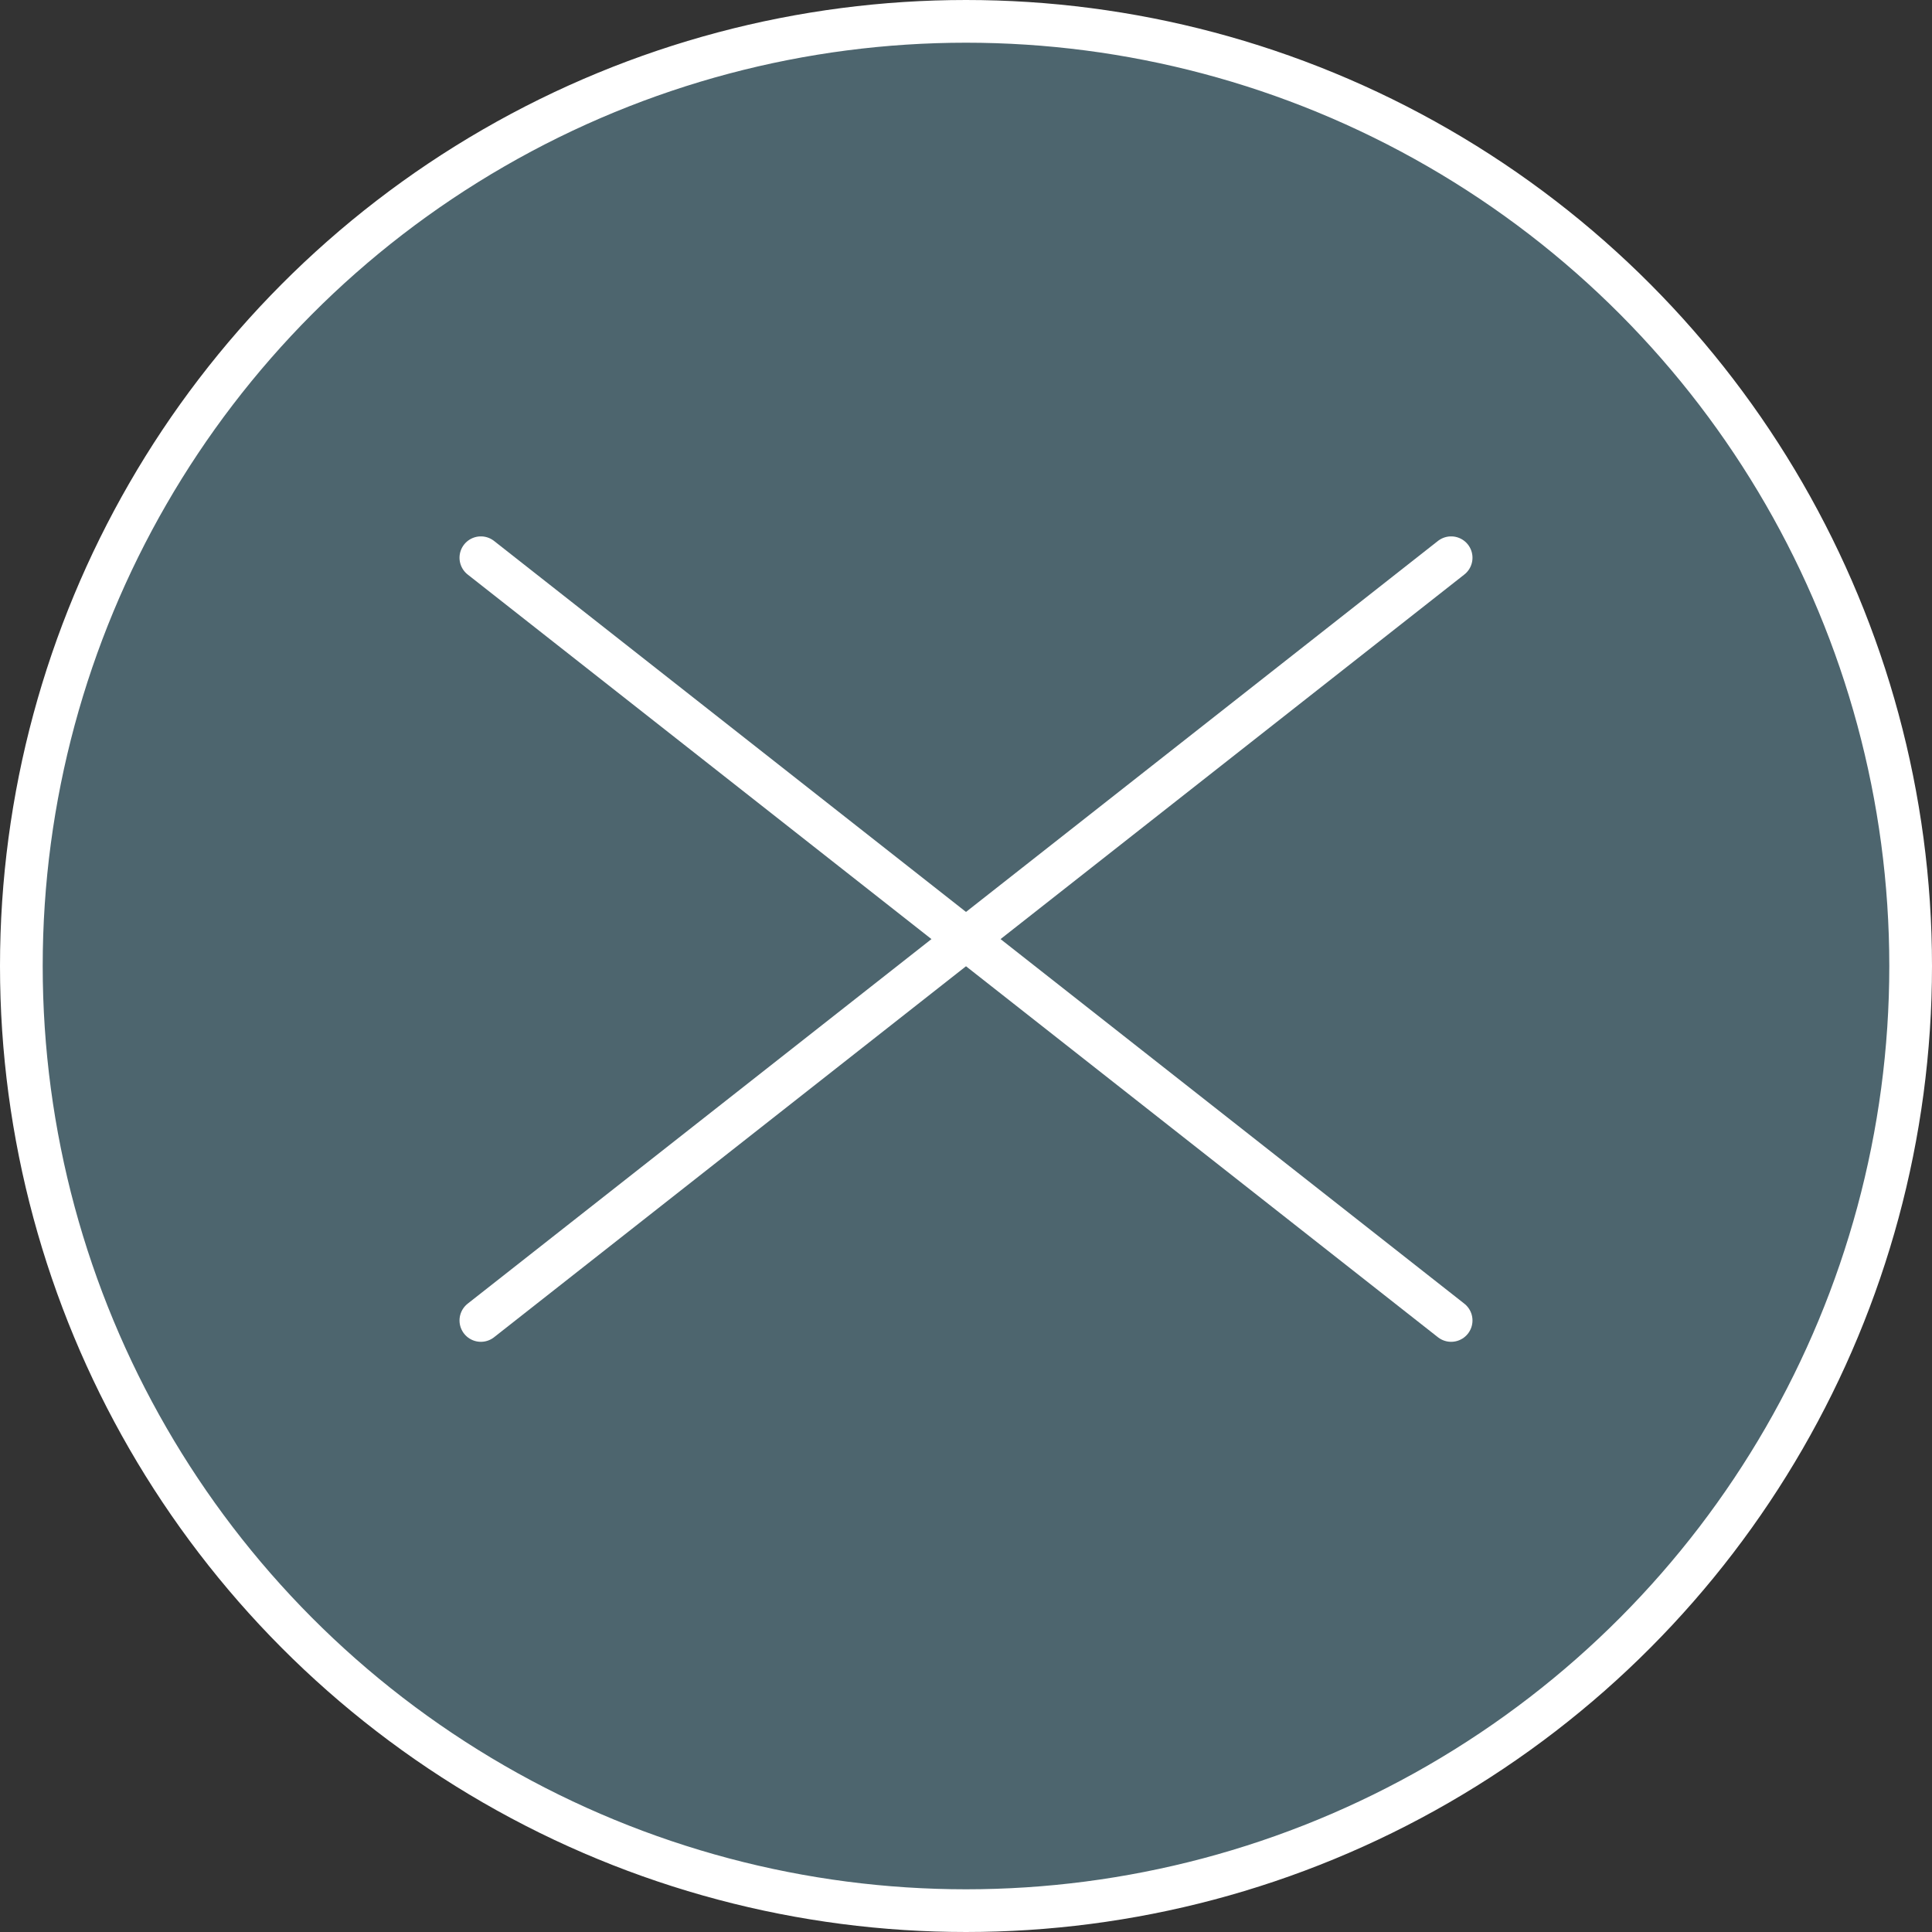 <?xml version="1.0" encoding="UTF-8"?>
<svg id="Layer_2" xmlns="http://www.w3.org/2000/svg" viewBox="0 0 45.24 45.24">
  <rect x="0" y="0" width="45.24" height="45.24" fill="#333333" stroke="none"/>
  <defs>
    <style>
      .cls-1 {
        fill: #4d656e;
      }

      .cls-1, .cls-2 {
        stroke: #fff;
        stroke-miterlimit: 10;
      }

      .cls-2 {
        fill: none;
        stroke-linecap: round;
      }
    </style>
  </defs>
  <g id="Layer_1-2" data-name="Layer_1">
    <g>
      <circle class="cls-1" cx="22.62" cy="22.62" r="22.12"/>
      <line class="cls-2" x1="33.98" y1="13.06" x2="11.26" y2="30.92"/>
      <line class="cls-2" x1="11.26" y1="13.06" x2="33.98" y2="30.92"/>
    </g>
  </g>
</svg>